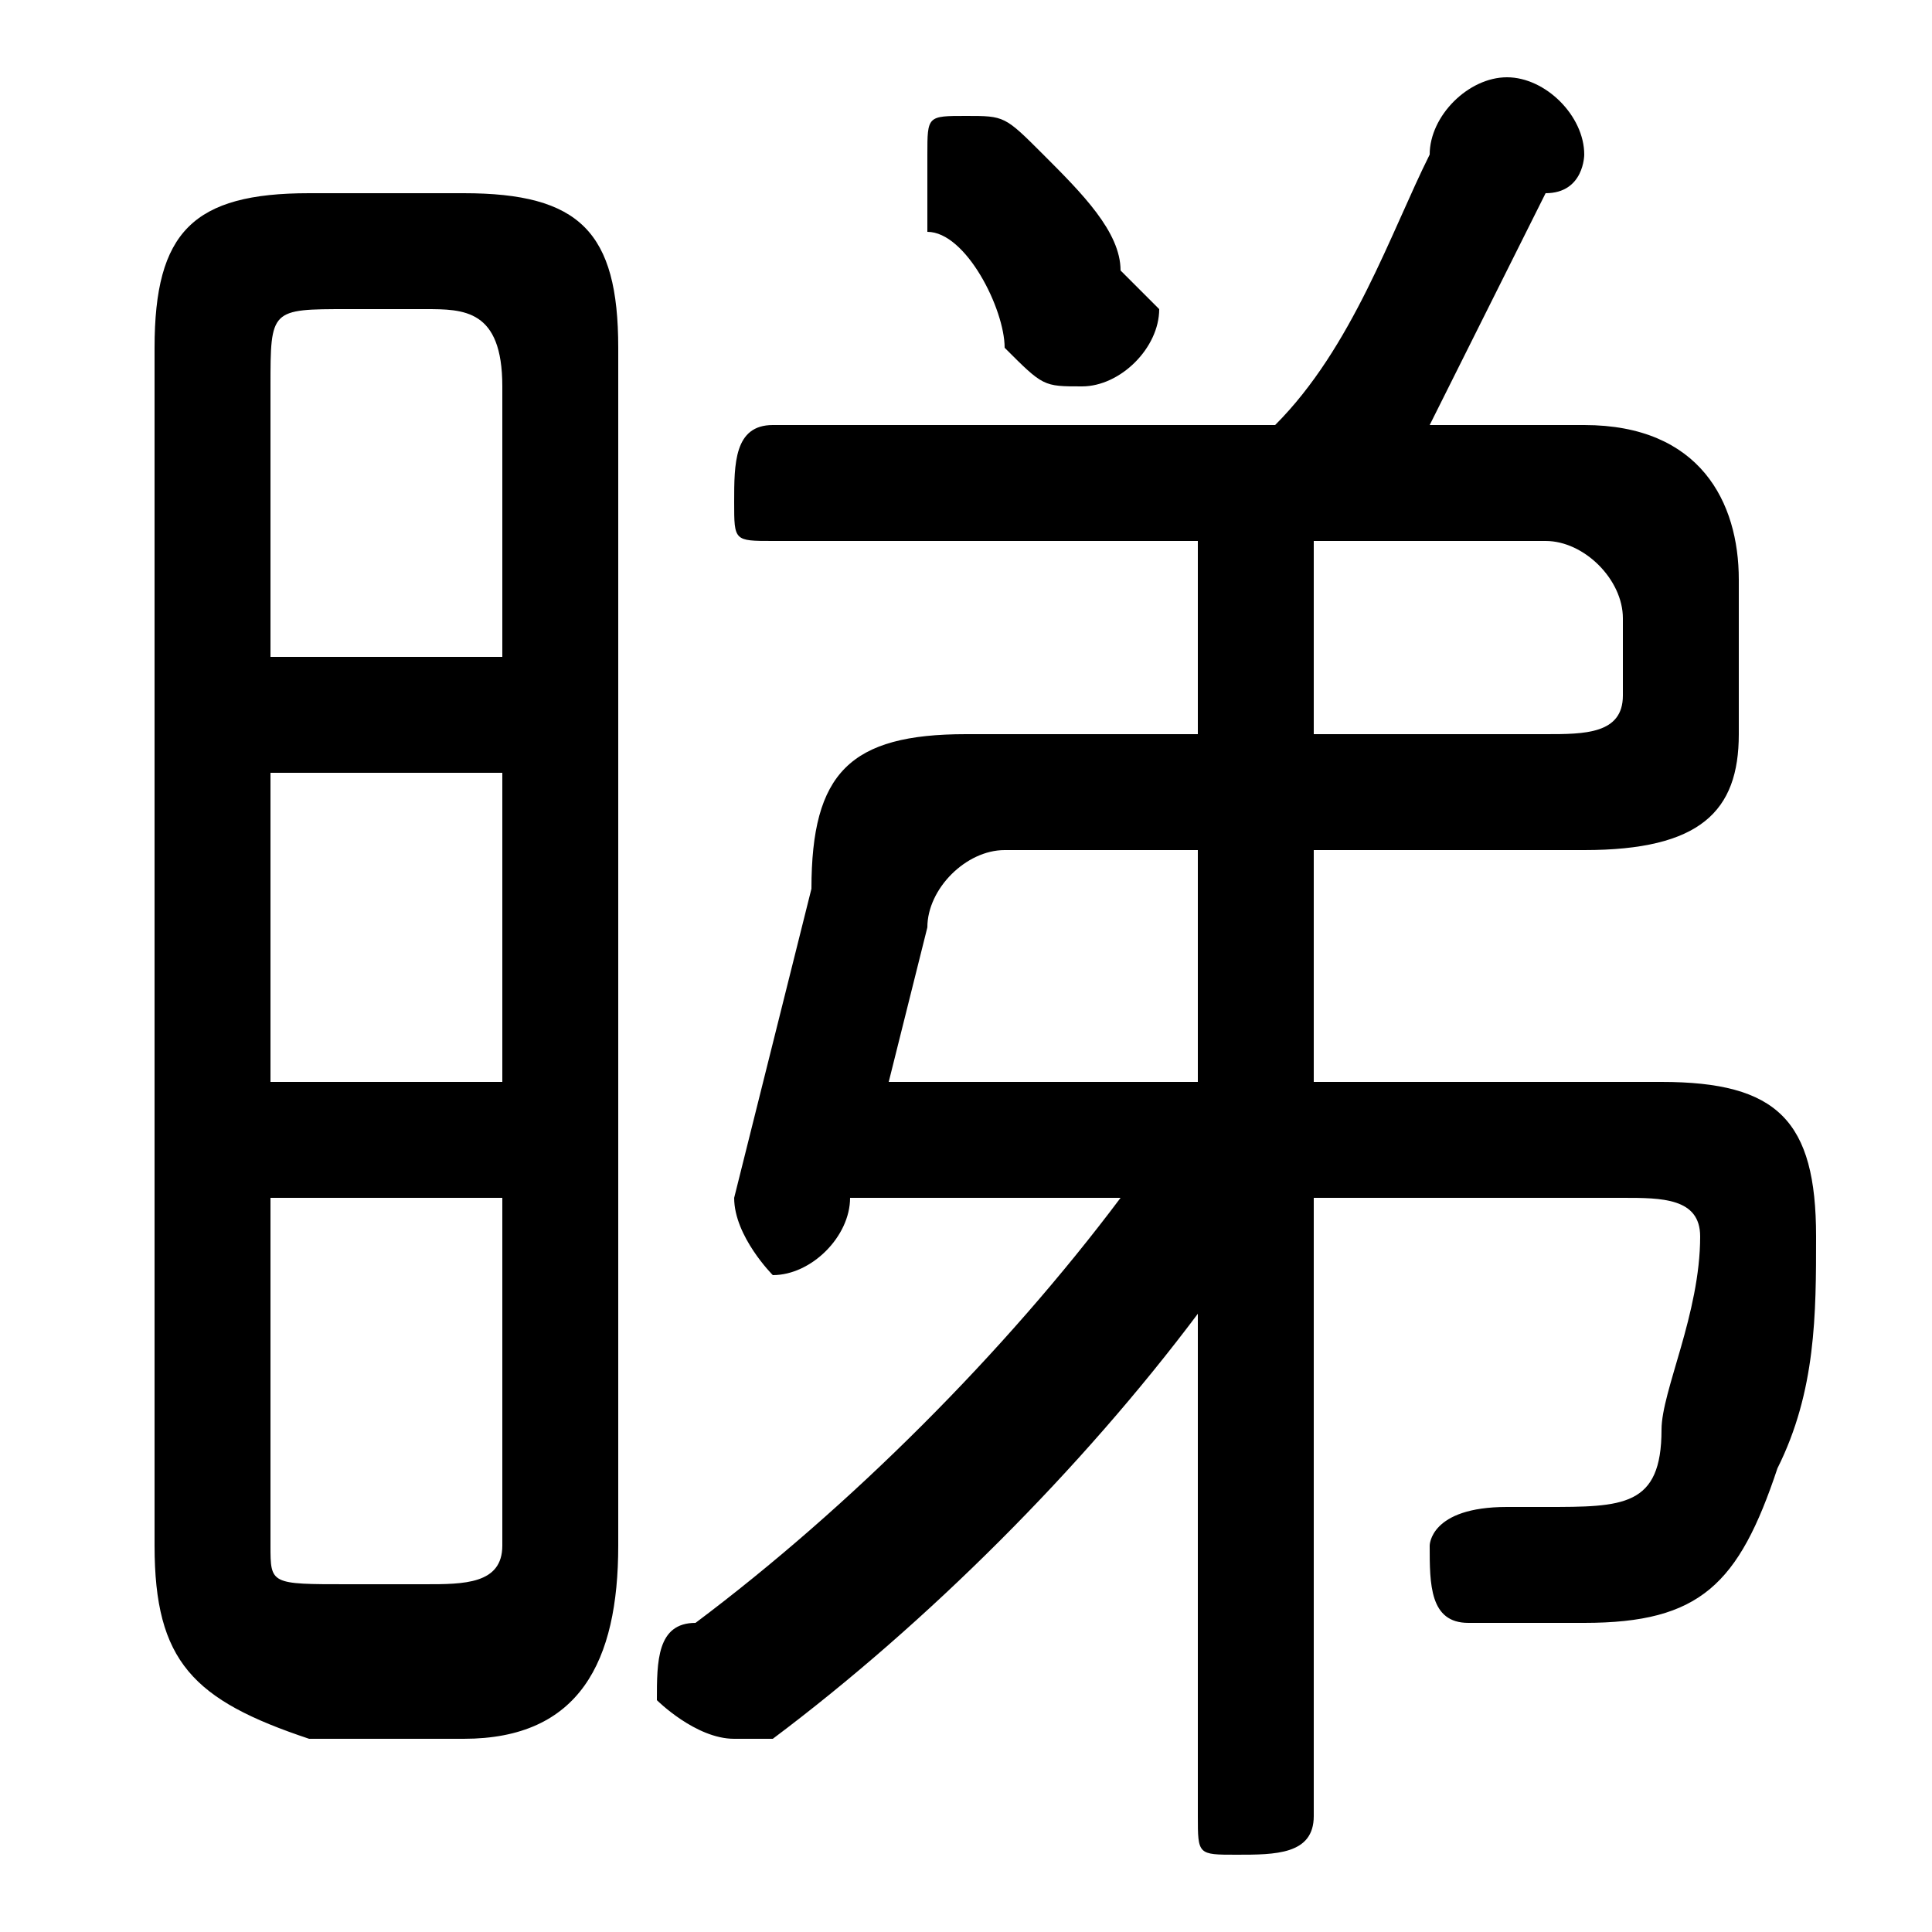<svg xmlns="http://www.w3.org/2000/svg" viewBox="0 -44.0 50.0 50.0">
    <rect x="0" y="-44.0" width="50.0" height="50.0" fill="#808080" stroke="none"/>
    <g transform="scale(1, -1)">
        <!-- ボディの枠 -->
        <rect x="0" y="-6.0" width="50.0" height="50.0"
            stroke="white" fill="white"/>
        <!-- グリフ座標系の原点 -->
        <circle cx="0" cy="0" r="5" fill="white"/>
        <!-- グリフのアウトライン -->
        <g style="fill:black;stroke:#000000;stroke-width:0;stroke-linecap:round;stroke-linejoin:round;">
        <path d="M 22.0 13.0 L 29.0 13.0 C 26.0 9.0 22.0 5.0 18.0 2.0 C 17.0 2.0 17.0 1.0 17.0 0.0 C 17.0 -0.0 18.0 -1.0 19.0 -1.0 C 19.0 -1.0 19.0 -1.0 20.0 -1.0 C 24.0 2.0 28.0 6.0 31.0 10.0 L 31.0 4.0 L 31.0 -3.0 C 31.0 -4.0 31.0 -4.0 32.0 -4.0 C 33.0 -4.0 34.0 -4.0 34.0 -3.0 L 34.0 13.0 L 42.0 13.0 C 43.0 13.0 44.0 13.0 44.0 12.0 C 44.0 10.0 43.0 8.0 43.0 7.0 C 43.0 5.0 42.0 5.0 40.0 5.0 C 40.0 5.0 39.0 5.0 39.0 5.0 C 37.0 5.0 37.0 4.0 37.0 4.0 C 37.0 3.0 37.0 2.0 38.0 2.0 C 39.0 2.0 40.0 2.0 41.0 2.0 C 44.0 2.0 45.0 3.0 46.0 6.0 C 47.0 8.0 47.0 10.0 47.0 12.0 C 47.0 15.0 46.0 16.0 43.0 16.0 L 34.0 16.0 L 34.0 22.0 L 41.0 22.0 C 44.0 22.0 45.0 23.0 45.0 25.0 L 45.0 29.0 C 45.0 31.0 44.0 33.0 41.0 33.0 L 37.0 33.0 C 38.0 35.0 39.0 37.0 40.0 39.0 C 41.0 39.0 41.0 40.0 41.0 40.0 C 41.0 41.0 40.0 42.0 39.0 42.0 C 38.0 42.0 37.0 41.0 37.0 40.0 C 36.0 38.0 35.0 35.0 33.0 33.0 L 20.0 33.0 C 19.0 33.0 19.0 32.0 19.0 31.0 C 19.0 30.0 19.0 30.0 20.0 30.0 L 31.0 30.0 L 31.0 25.0 L 25.0 25.0 C 22.0 25.0 21.0 24.0 21.0 21.0 L 19.0 13.0 C 19.0 12.0 20.0 11.0 20.0 11.0 C 21.0 11.0 22.0 12.0 22.0 13.0 Z M 23.0 16.0 L 24.0 20.0 C 24.0 21.0 25.0 22.0 26.0 22.0 L 31.0 22.0 L 31.0 16.0 Z M 34.0 30.0 L 40.0 30.0 C 41.0 30.0 42.0 29.0 42.0 28.0 L 42.0 26.0 C 42.0 25.0 41.0 25.0 40.0 25.0 L 34.0 25.0 Z M 12.0 -1.0 C 15.0 -1.0 16.0 1.0 16.0 4.0 L 16.0 35.0 C 16.0 38.0 15.0 39.0 12.0 39.0 L 8.0 39.0 C 5.0 39.0 4.0 38.0 4.0 35.0 L 4.0 4.0 C 4.0 1.0 5.0 -0.0 8.0 -1.0 Z M 9.0 3.0 C 7.0 3.0 7.0 3.0 7.0 4.0 L 7.0 13.0 L 13.0 13.0 L 13.0 4.0 C 13.0 3.0 12.0 3.0 11.0 3.0 Z M 7.0 24.0 L 13.0 24.0 L 13.0 16.0 L 7.0 16.0 Z M 13.0 27.0 L 7.0 27.0 L 7.0 34.0 C 7.0 36.0 7.0 36.0 9.0 36.0 L 11.0 36.0 C 12.0 36.0 13.0 36.0 13.0 34.0 Z M 27.0 40.0 C 26.0 41.0 26.0 41.0 25.0 41.0 C 24.0 41.0 24.0 41.0 24.0 40.0 C 24.0 39.0 24.0 39.0 24.0 38.0 C 25.0 38.0 26.0 36.0 26.0 35.0 C 27.0 34.0 27.0 34.0 28.0 34.0 C 29.0 34.0 30.0 35.0 30.0 36.0 C 30.0 36.0 30.0 36.0 29.0 37.0 C 29.0 38.0 28.0 39.0 27.0 40.0 Z"/>
    </g>
    </g>
</svg>
